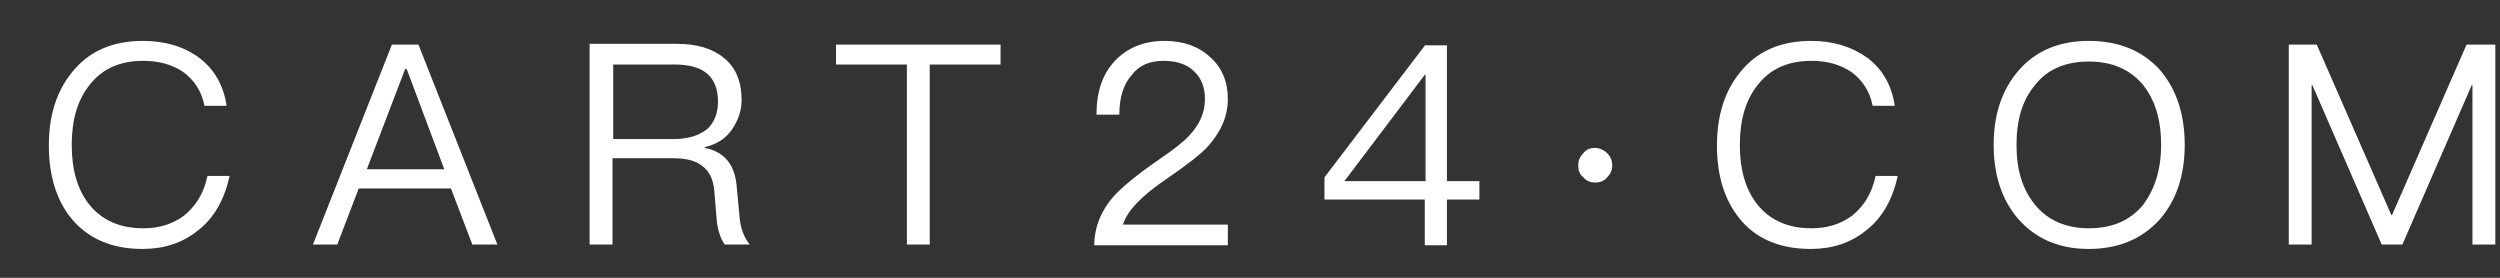 <svg width="45" height="5" viewBox="0 0 45 5" fill="none" xmlns="http://www.w3.org/2000/svg">
<rect x="0" y="0" width="45" height="5" fill="#333333" stroke="none"/>
<g id="Layer_1">
<path id="Vector" d="M2.579 0.736C2.021 0.736 1.596 0.922 1.291 1.307C1.012 1.653 0.879 2.091 0.879 2.622C0.879 3.153 1.012 3.592 1.277 3.924C1.583 4.295 2.008 4.481 2.565 4.481C2.951 4.481 3.283 4.375 3.562 4.149C3.854 3.924 4.04 3.592 4.133 3.167H3.734C3.668 3.485 3.522 3.711 3.309 3.884C3.11 4.03 2.871 4.109 2.579 4.109C2.154 4.109 1.835 3.963 1.609 3.685C1.397 3.419 1.291 3.06 1.291 2.609C1.291 2.157 1.397 1.799 1.609 1.533C1.835 1.241 2.154 1.095 2.579 1.095C2.858 1.095 3.097 1.161 3.296 1.294C3.495 1.44 3.628 1.639 3.681 1.905H4.079C4.026 1.546 3.867 1.254 3.588 1.042C3.322 0.843 2.977 0.736 2.579 0.736ZM7.054 0.803L5.633 4.402H6.071L6.457 3.392H8.117L8.502 4.402H8.953L7.532 0.803H7.054ZM6.603 3.047L7.293 1.241H7.32L7.997 3.047H6.603ZM10.613 0.803V4.402H11.025V2.848H12.114C12.34 2.848 12.512 2.888 12.632 2.981C12.765 3.074 12.844 3.233 12.858 3.445L12.898 3.924C12.911 4.123 12.964 4.282 13.044 4.402H13.495C13.389 4.269 13.322 4.096 13.309 3.87L13.256 3.313C13.216 2.954 13.03 2.728 12.685 2.662V2.649C12.898 2.596 13.057 2.503 13.176 2.33C13.283 2.171 13.349 1.998 13.349 1.799C13.349 1.467 13.243 1.214 13.03 1.042C12.818 0.869 12.539 0.789 12.18 0.789H10.613V0.803ZM11.038 1.161H12.127C12.406 1.161 12.605 1.214 12.738 1.334C12.858 1.44 12.924 1.613 12.924 1.825C12.924 2.038 12.858 2.197 12.738 2.317C12.592 2.436 12.393 2.503 12.127 2.503H11.038V1.161ZM15.049 0.803V1.161H16.324V4.402H16.735V1.161H18.01V0.803H15.049ZM20.959 0.736C20.6 0.736 20.295 0.856 20.069 1.095C19.843 1.334 19.737 1.653 19.737 2.064H20.148C20.148 1.746 20.228 1.507 20.374 1.347C20.507 1.175 20.693 1.095 20.945 1.095C21.184 1.095 21.37 1.161 21.49 1.281C21.623 1.4 21.689 1.573 21.689 1.785C21.689 2.025 21.596 2.237 21.41 2.436C21.317 2.542 21.131 2.689 20.839 2.888C20.454 3.153 20.202 3.366 20.055 3.525C19.817 3.791 19.697 4.096 19.697 4.415H22.101V4.043H20.215C20.281 3.804 20.547 3.525 20.998 3.22C21.37 2.967 21.623 2.768 21.742 2.635C21.968 2.383 22.101 2.104 22.101 1.785C22.101 1.467 21.994 1.214 21.782 1.028C21.57 0.829 21.291 0.736 20.959 0.736ZM25.66 0.803L23.84 3.193V3.592H25.646V4.415H26.045V3.592H26.629V3.26H26.045V0.816H25.66V0.803ZM25.646 1.347H25.66V3.26H24.199L25.646 1.347ZM28.714 2.662C28.621 2.662 28.555 2.689 28.502 2.755C28.435 2.821 28.409 2.888 28.409 2.981C28.409 3.074 28.435 3.14 28.502 3.193C28.555 3.26 28.635 3.286 28.714 3.286C28.794 3.286 28.874 3.26 28.927 3.193C28.993 3.127 29.02 3.06 29.02 2.981C29.02 2.888 28.993 2.821 28.927 2.755C28.874 2.702 28.794 2.662 28.714 2.662ZM32.605 0.736C32.048 0.736 31.623 0.922 31.317 1.307C31.038 1.653 30.905 2.091 30.905 2.622C30.905 3.153 31.038 3.592 31.304 3.924C31.596 4.295 32.034 4.481 32.592 4.481C32.977 4.481 33.309 4.375 33.588 4.149C33.88 3.924 34.066 3.592 34.159 3.167H33.761C33.694 3.485 33.548 3.711 33.336 3.884C33.136 4.03 32.898 4.109 32.605 4.109C32.18 4.109 31.862 3.963 31.636 3.685C31.423 3.419 31.317 3.06 31.317 2.609C31.317 2.157 31.423 1.799 31.636 1.533C31.862 1.241 32.18 1.095 32.605 1.095C32.884 1.095 33.123 1.161 33.322 1.294C33.522 1.44 33.654 1.639 33.708 1.905H34.106C34.053 1.546 33.894 1.254 33.615 1.042C33.336 0.843 33.004 0.736 32.605 0.736ZM37.599 0.736C37.054 0.736 36.629 0.922 36.324 1.281C36.032 1.626 35.886 2.064 35.886 2.609C35.886 3.153 36.032 3.592 36.324 3.937C36.642 4.295 37.054 4.481 37.599 4.481C38.143 4.481 38.568 4.295 38.887 3.937C39.179 3.592 39.325 3.153 39.325 2.609C39.325 2.064 39.179 1.613 38.887 1.268C38.568 0.909 38.13 0.736 37.599 0.736ZM37.599 1.108C38.01 1.108 38.329 1.241 38.568 1.52C38.794 1.799 38.9 2.157 38.9 2.609C38.9 3.06 38.781 3.419 38.568 3.698C38.329 3.977 38.01 4.109 37.599 4.109C37.187 4.109 36.855 3.963 36.629 3.685C36.404 3.406 36.297 3.06 36.297 2.609C36.297 2.157 36.404 1.799 36.629 1.533C36.855 1.241 37.187 1.108 37.599 1.108ZM41.198 0.803V4.402H41.609V1.533H41.623L42.871 4.402H43.243L44.491 1.533H44.504V4.402H44.916V0.803H44.398L43.057 3.87H43.044L41.702 0.803H41.198Z" fill="white"/>
</g>
</svg>
